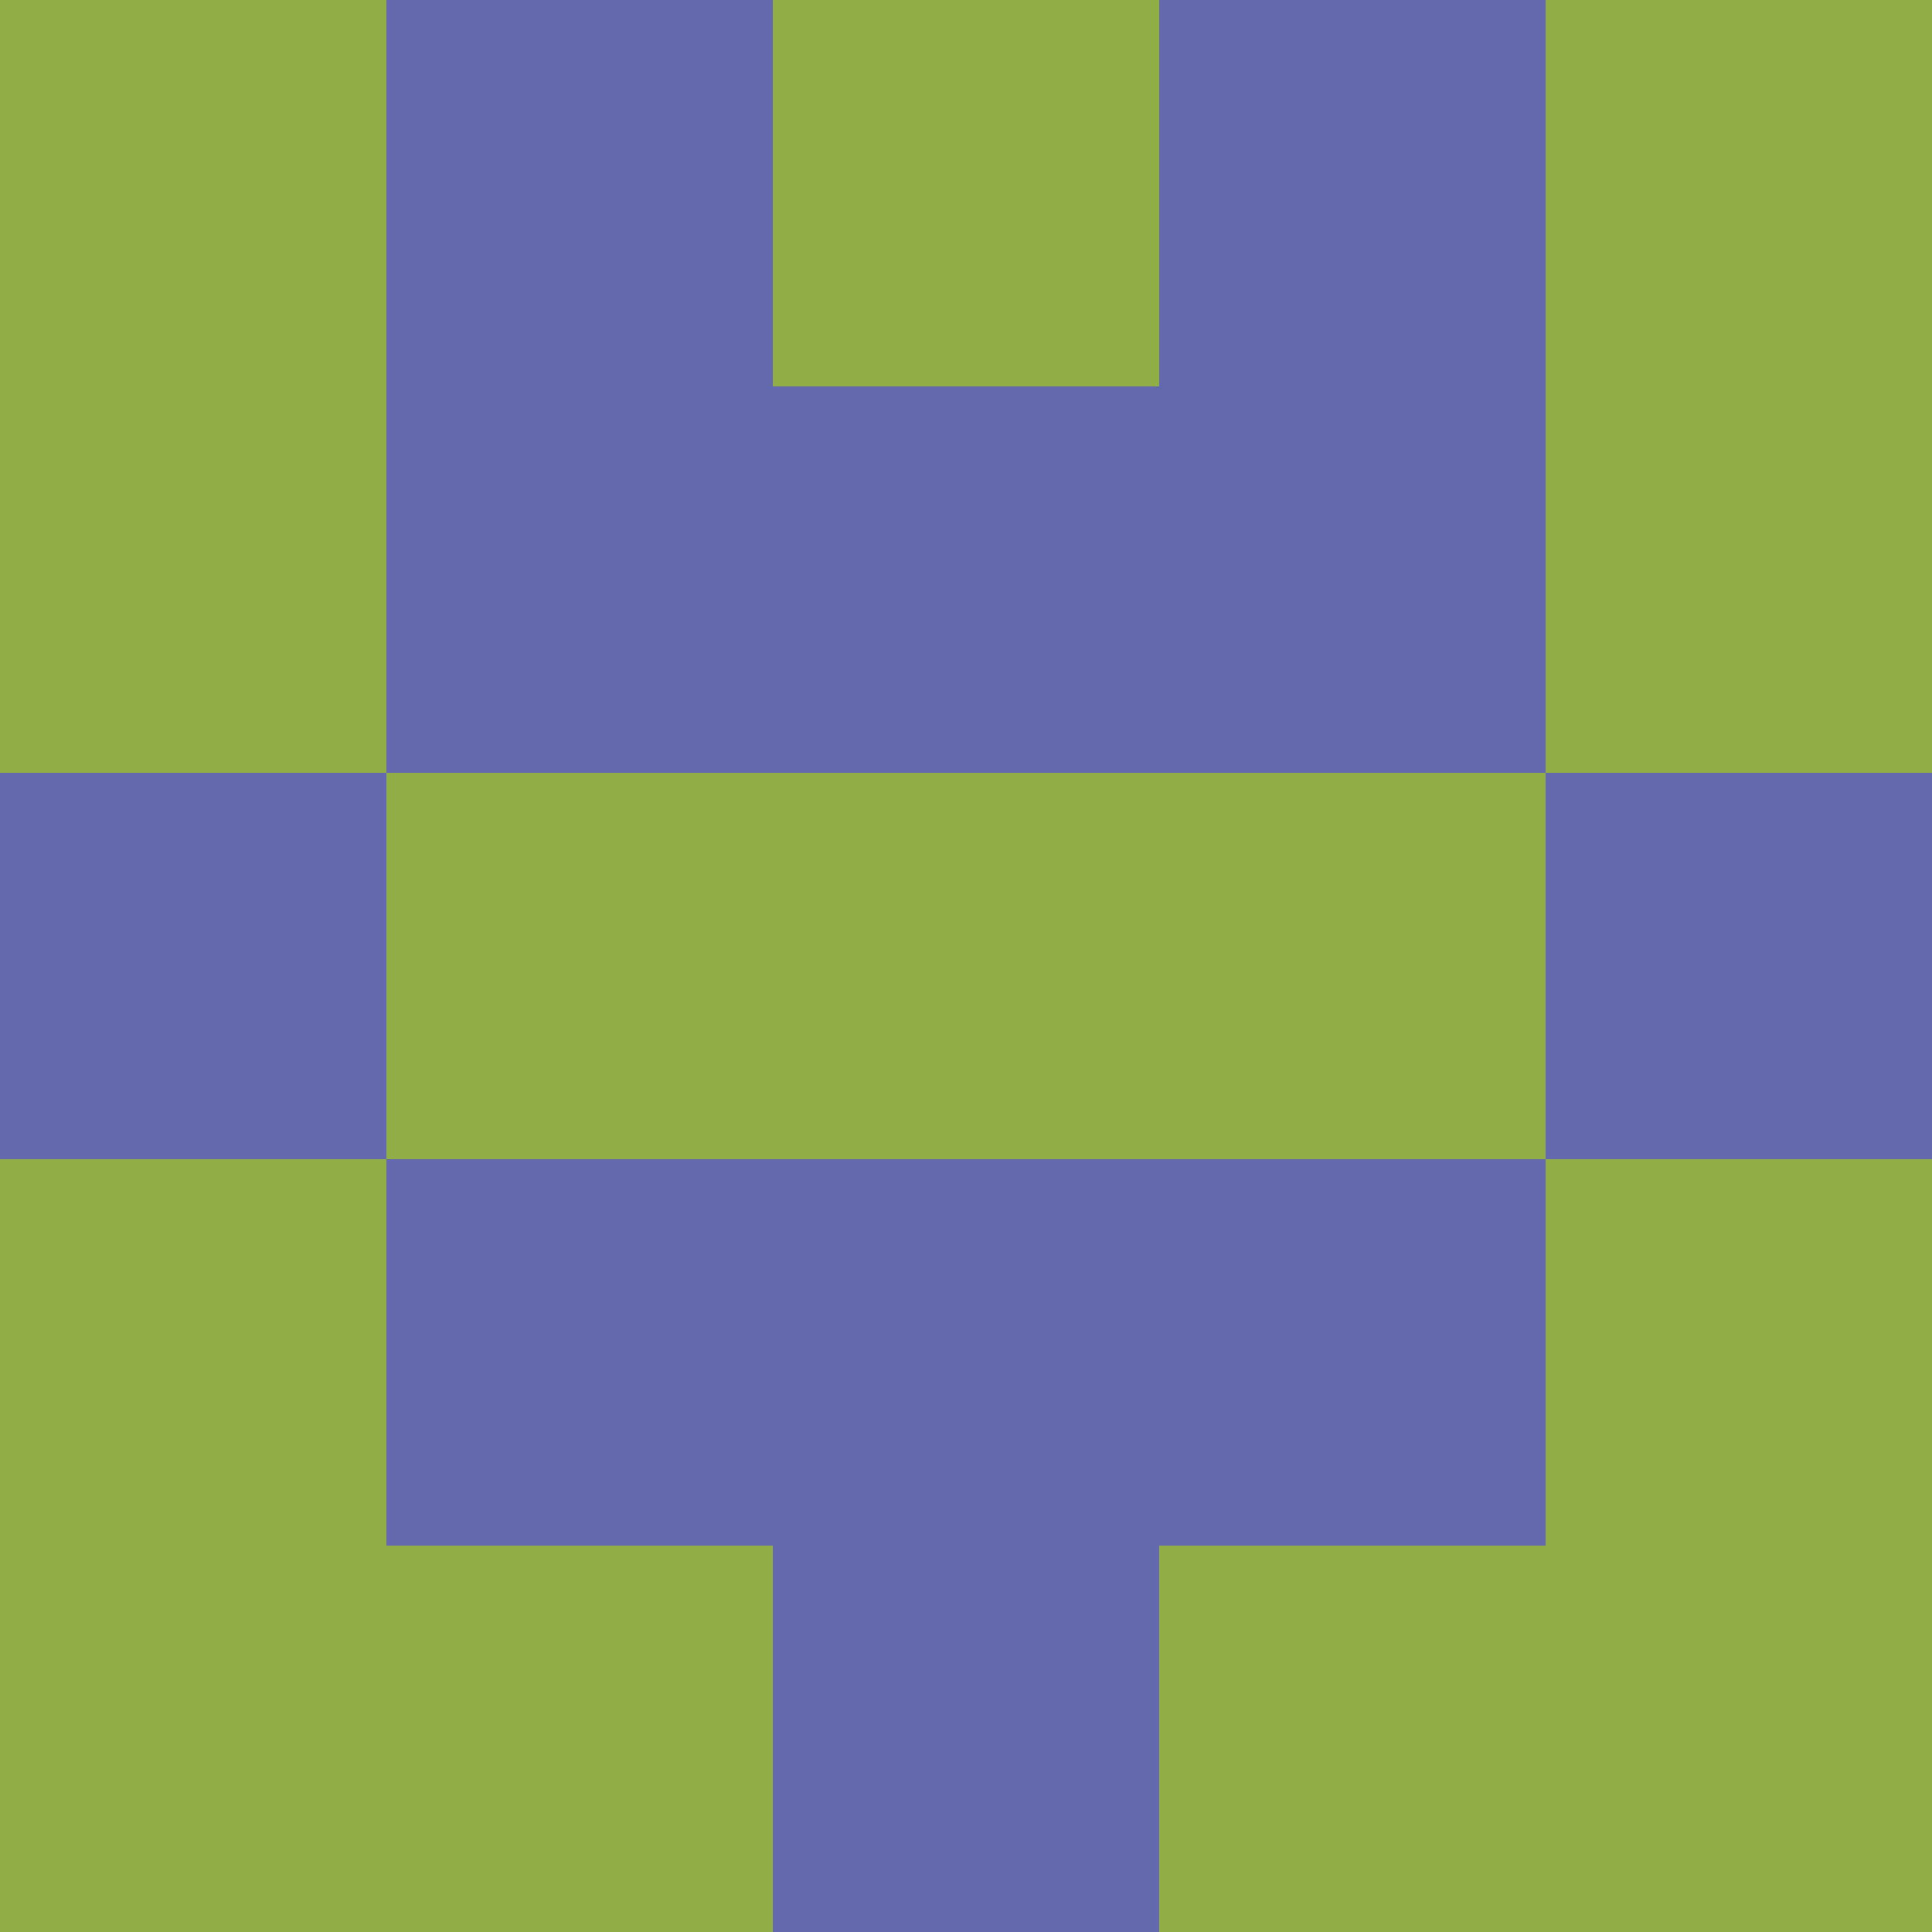 <?xml version="1.0" encoding="utf-8"?>
<!DOCTYPE svg PUBLIC "-//W3C//DTD SVG 20010904//EN"
        "http://www.w3.org/TR/2001/REC-SVG-20010904/DTD/svg10.dtd">

<svg viewBox="0 0 5 5"
     xmlns="http://www.w3.org/2000/svg"
     xmlns:xlink="http://www.w3.org/1999/xlink">

            <rect x ="0" y="0"
          width="1" height="1"
          fill="#91AD45"></rect>
        <rect x ="4" y="0"
          width="1" height="1"
          fill="#91AD45"></rect>
        <rect x ="1" y="0"
          width="1" height="1"
          fill="#6468AD"></rect>
        <rect x ="3" y="0"
          width="1" height="1"
          fill="#6468AD"></rect>
        <rect x ="2" y="0"
          width="1" height="1"
          fill="#91AD45"></rect>
                <rect x ="0" y="1"
          width="1" height="1"
          fill="#91AD45"></rect>
        <rect x ="4" y="1"
          width="1" height="1"
          fill="#91AD45"></rect>
        <rect x ="1" y="1"
          width="1" height="1"
          fill="#6468AD"></rect>
        <rect x ="3" y="1"
          width="1" height="1"
          fill="#6468AD"></rect>
        <rect x ="2" y="1"
          width="1" height="1"
          fill="#6468AD"></rect>
                <rect x ="0" y="2"
          width="1" height="1"
          fill="#6468AD"></rect>
        <rect x ="4" y="2"
          width="1" height="1"
          fill="#6468AD"></rect>
        <rect x ="1" y="2"
          width="1" height="1"
          fill="#91AD45"></rect>
        <rect x ="3" y="2"
          width="1" height="1"
          fill="#91AD45"></rect>
        <rect x ="2" y="2"
          width="1" height="1"
          fill="#91AD45"></rect>
                <rect x ="0" y="3"
          width="1" height="1"
          fill="#91AD45"></rect>
        <rect x ="4" y="3"
          width="1" height="1"
          fill="#91AD45"></rect>
        <rect x ="1" y="3"
          width="1" height="1"
          fill="#6468AD"></rect>
        <rect x ="3" y="3"
          width="1" height="1"
          fill="#6468AD"></rect>
        <rect x ="2" y="3"
          width="1" height="1"
          fill="#6468AD"></rect>
                <rect x ="0" y="4"
          width="1" height="1"
          fill="#91AD45"></rect>
        <rect x ="4" y="4"
          width="1" height="1"
          fill="#91AD45"></rect>
        <rect x ="1" y="4"
          width="1" height="1"
          fill="#91AD45"></rect>
        <rect x ="3" y="4"
          width="1" height="1"
          fill="#91AD45"></rect>
        <rect x ="2" y="4"
          width="1" height="1"
          fill="#6468AD"></rect>
        </svg>

